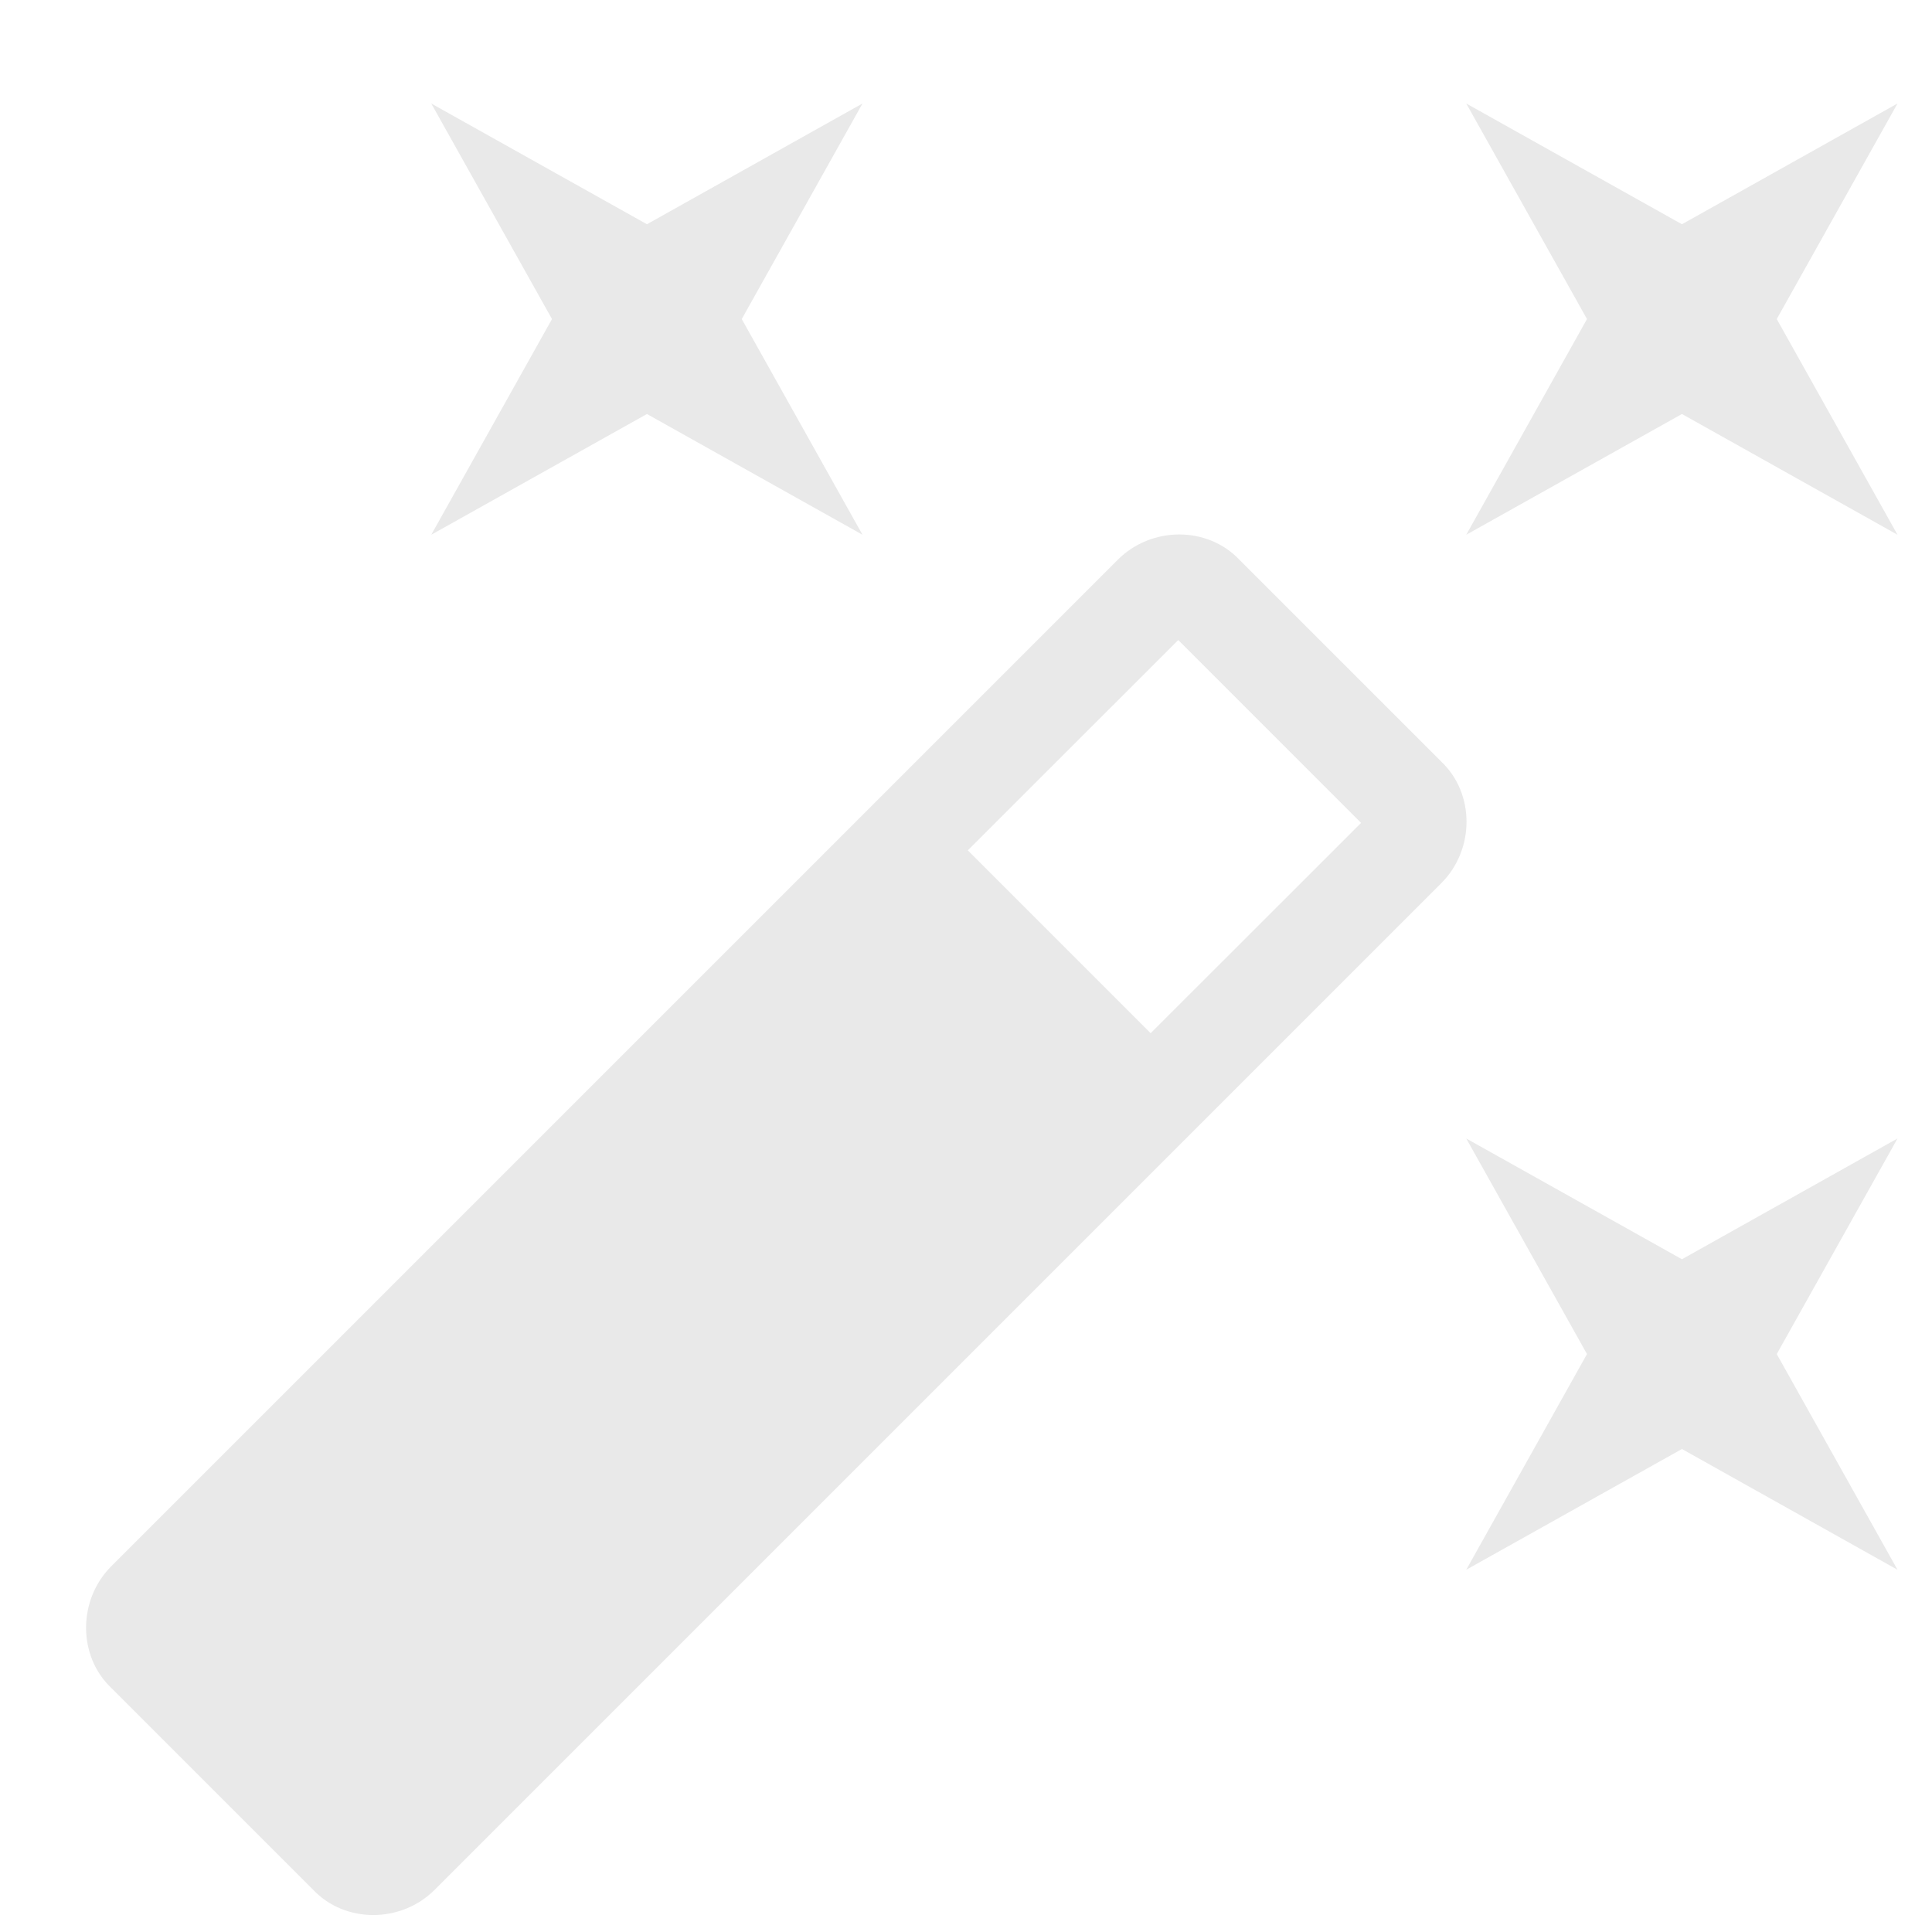 <svg width="14" height="14" viewBox="0 0 14 14" fill="none" xmlns="http://www.w3.org/2000/svg">
<path d="M4.688 3L3.125 3.875L4 2.312L3.125 0.75L4.688 1.625L6.25 0.75L5.375 2.312L6.25 3.875L4.688 3ZM12.188 9.125L13.75 8.25L12.875 9.812L13.75 11.375L12.188 10.5L10.625 11.375L11.5 9.812L10.625 8.25L12.188 9.125ZM13.75 0.75L12.875 2.312L13.75 3.875L12.188 3L10.625 3.875L11.5 2.312L10.625 0.75L12.188 1.625L13.75 0.75ZM8.338 7.487L9.863 5.963L8.538 4.638L7.013 6.162L8.338 7.487ZM8.981 4.056L10.444 5.519C10.688 5.75 10.688 6.156 10.444 6.4L3.15 13.694C2.906 13.938 2.5 13.938 2.269 13.694L0.806 12.231C0.563 12 0.563 11.594 0.806 11.35L8.1 4.056C8.344 3.812 8.75 3.812 8.981 4.056Z" fill="#E9E9E9"/>
</svg>

